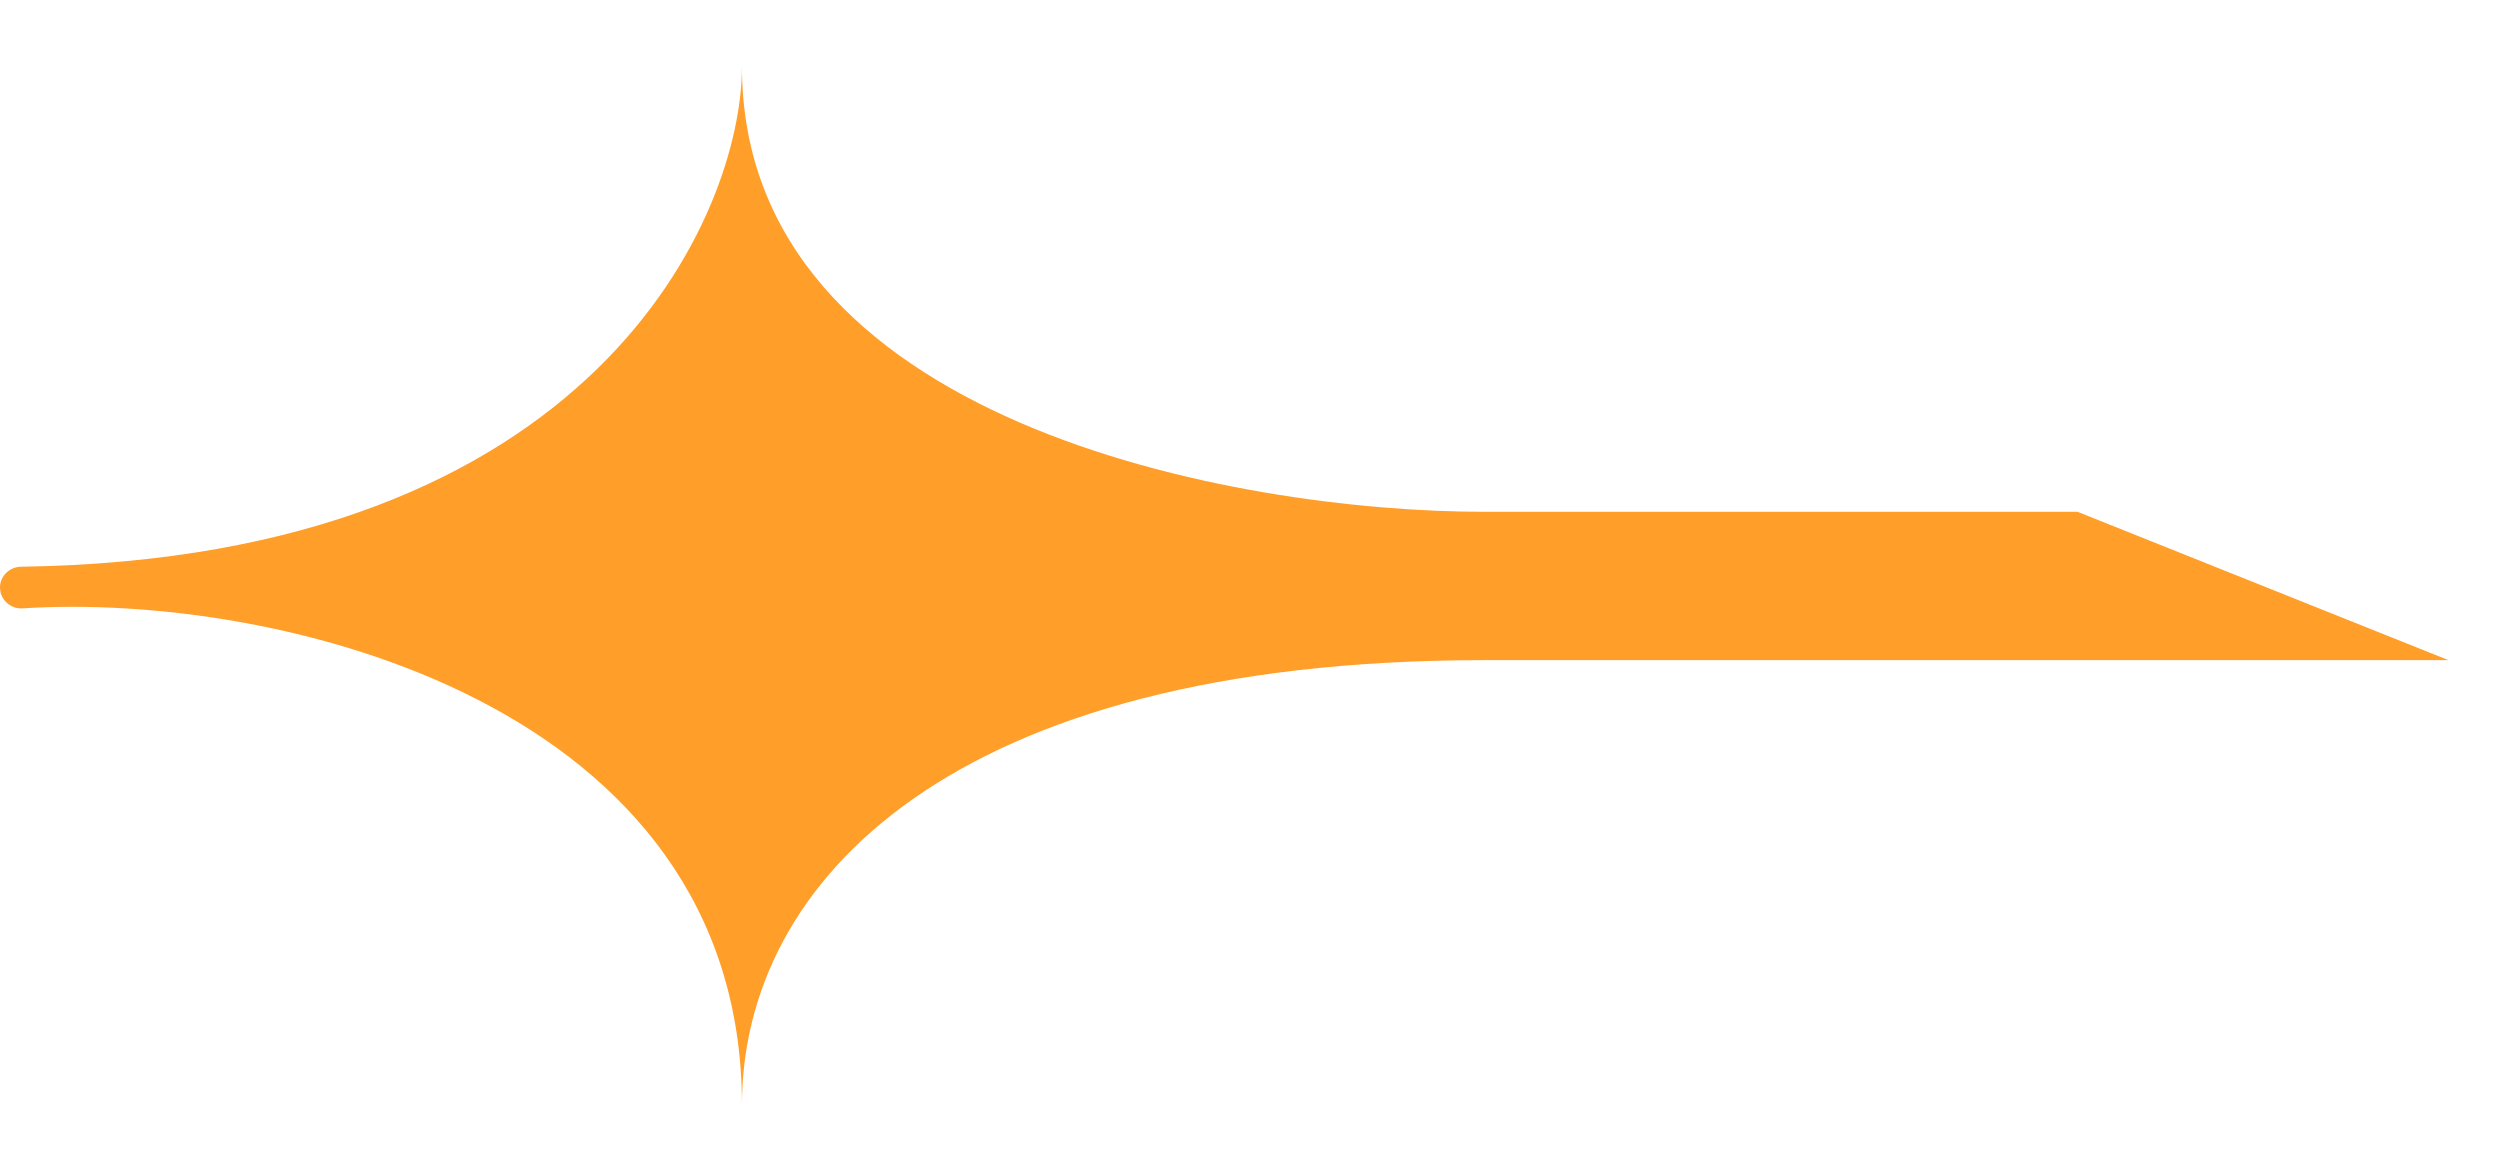 <svg width="32" height="15" viewBox="0 0 32 15" fill="none" xmlns="http://www.w3.org/2000/svg">
<path id="Vector 10" d="M18.994 6.551L26.592 6.551L31.34 8.45L18.994 8.45C12.156 8.45 9.497 11.299 9.497 14.148C9.497 8.988 3.536 7.577 0.29 7.787C0.134 7.797 2.86102e-05 7.676 6.86646e-05 7.519C0 7.374 0.122 7.256 0.268 7.254C7.643 7.149 9.497 2.729 9.497 0.852C9.497 5.411 15.829 6.551 18.994 6.551Z" fill="#FF9E28"/>
</svg>

